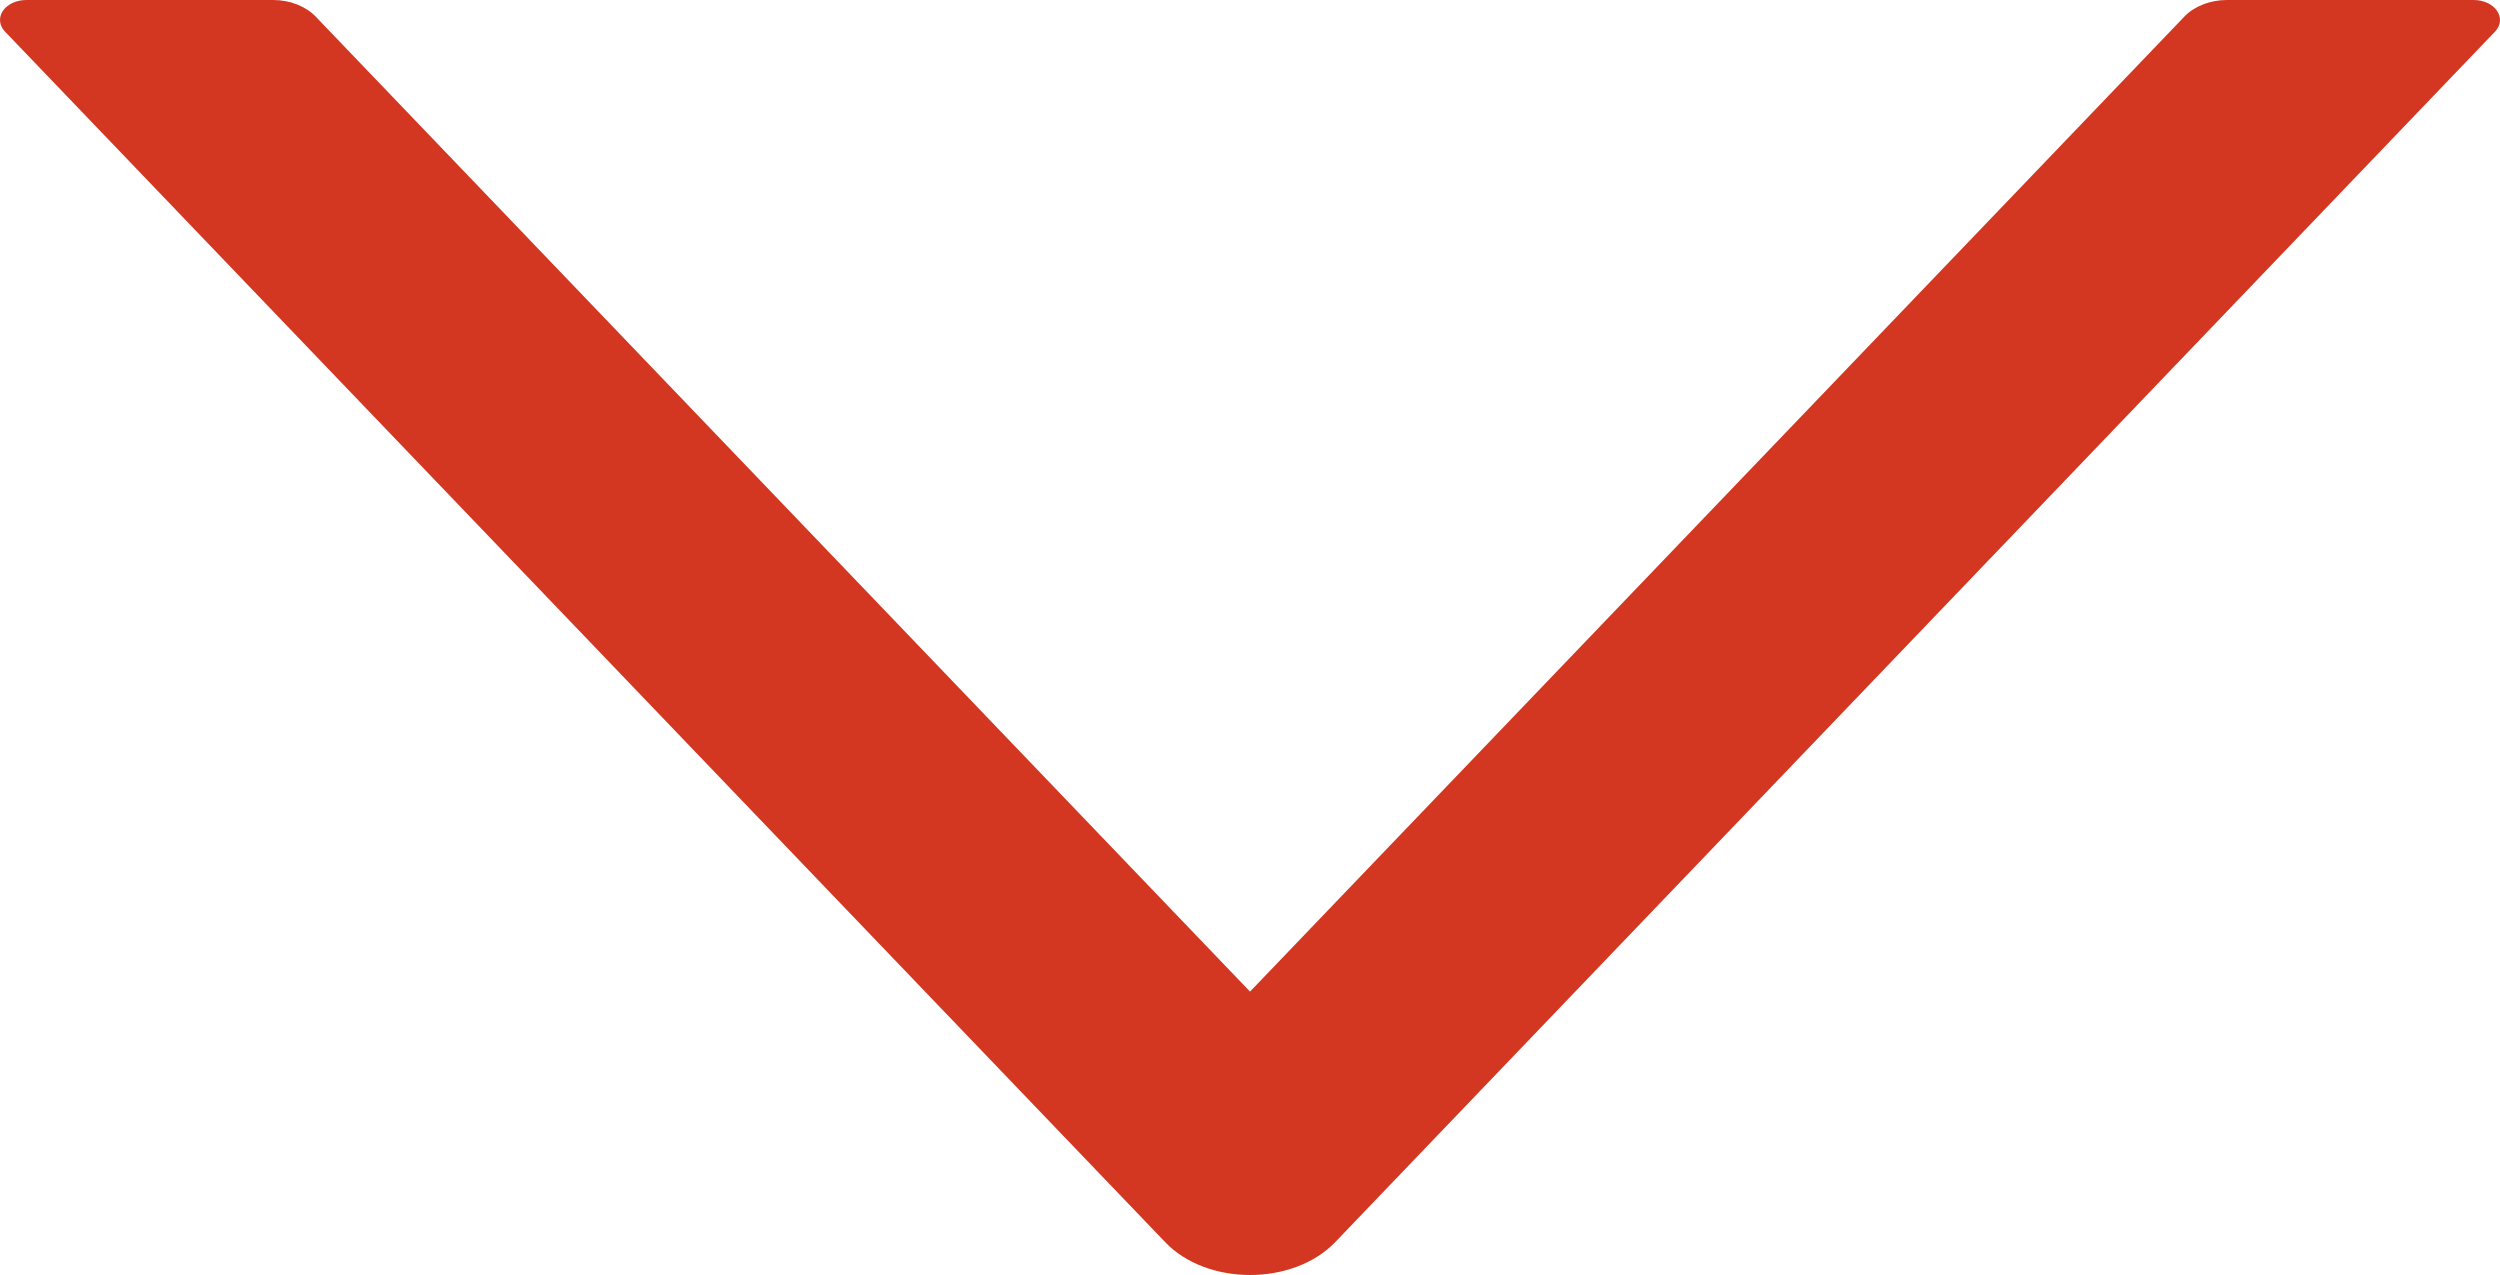 <svg width="100" height="51" viewBox="0 0 100 51" fill="none" xmlns="http://www.w3.org/2000/svg">
<path d="M99.801 1.265L53.409 49.685C51.724 51.438 48.277 51.438 46.606 49.685L0.201 1.265C0.087 1.146 0.018 1.005 0.003 0.859C-0.012 0.712 0.027 0.565 0.116 0.434C0.204 0.303 0.339 0.193 0.505 0.116C0.671 0.04 0.862 -0 1.056 7.62939e-06H10.924C11.595 7.62939e-06 12.226 0.249 12.621 0.657L50.001 39.664L87.381 0.657C87.775 0.249 88.407 7.62939e-06 89.078 7.62939e-06H98.946C99.801 7.62939e-06 100.301 0.737 99.801 1.265V1.265Z" fill="#D33722"/>
</svg>
